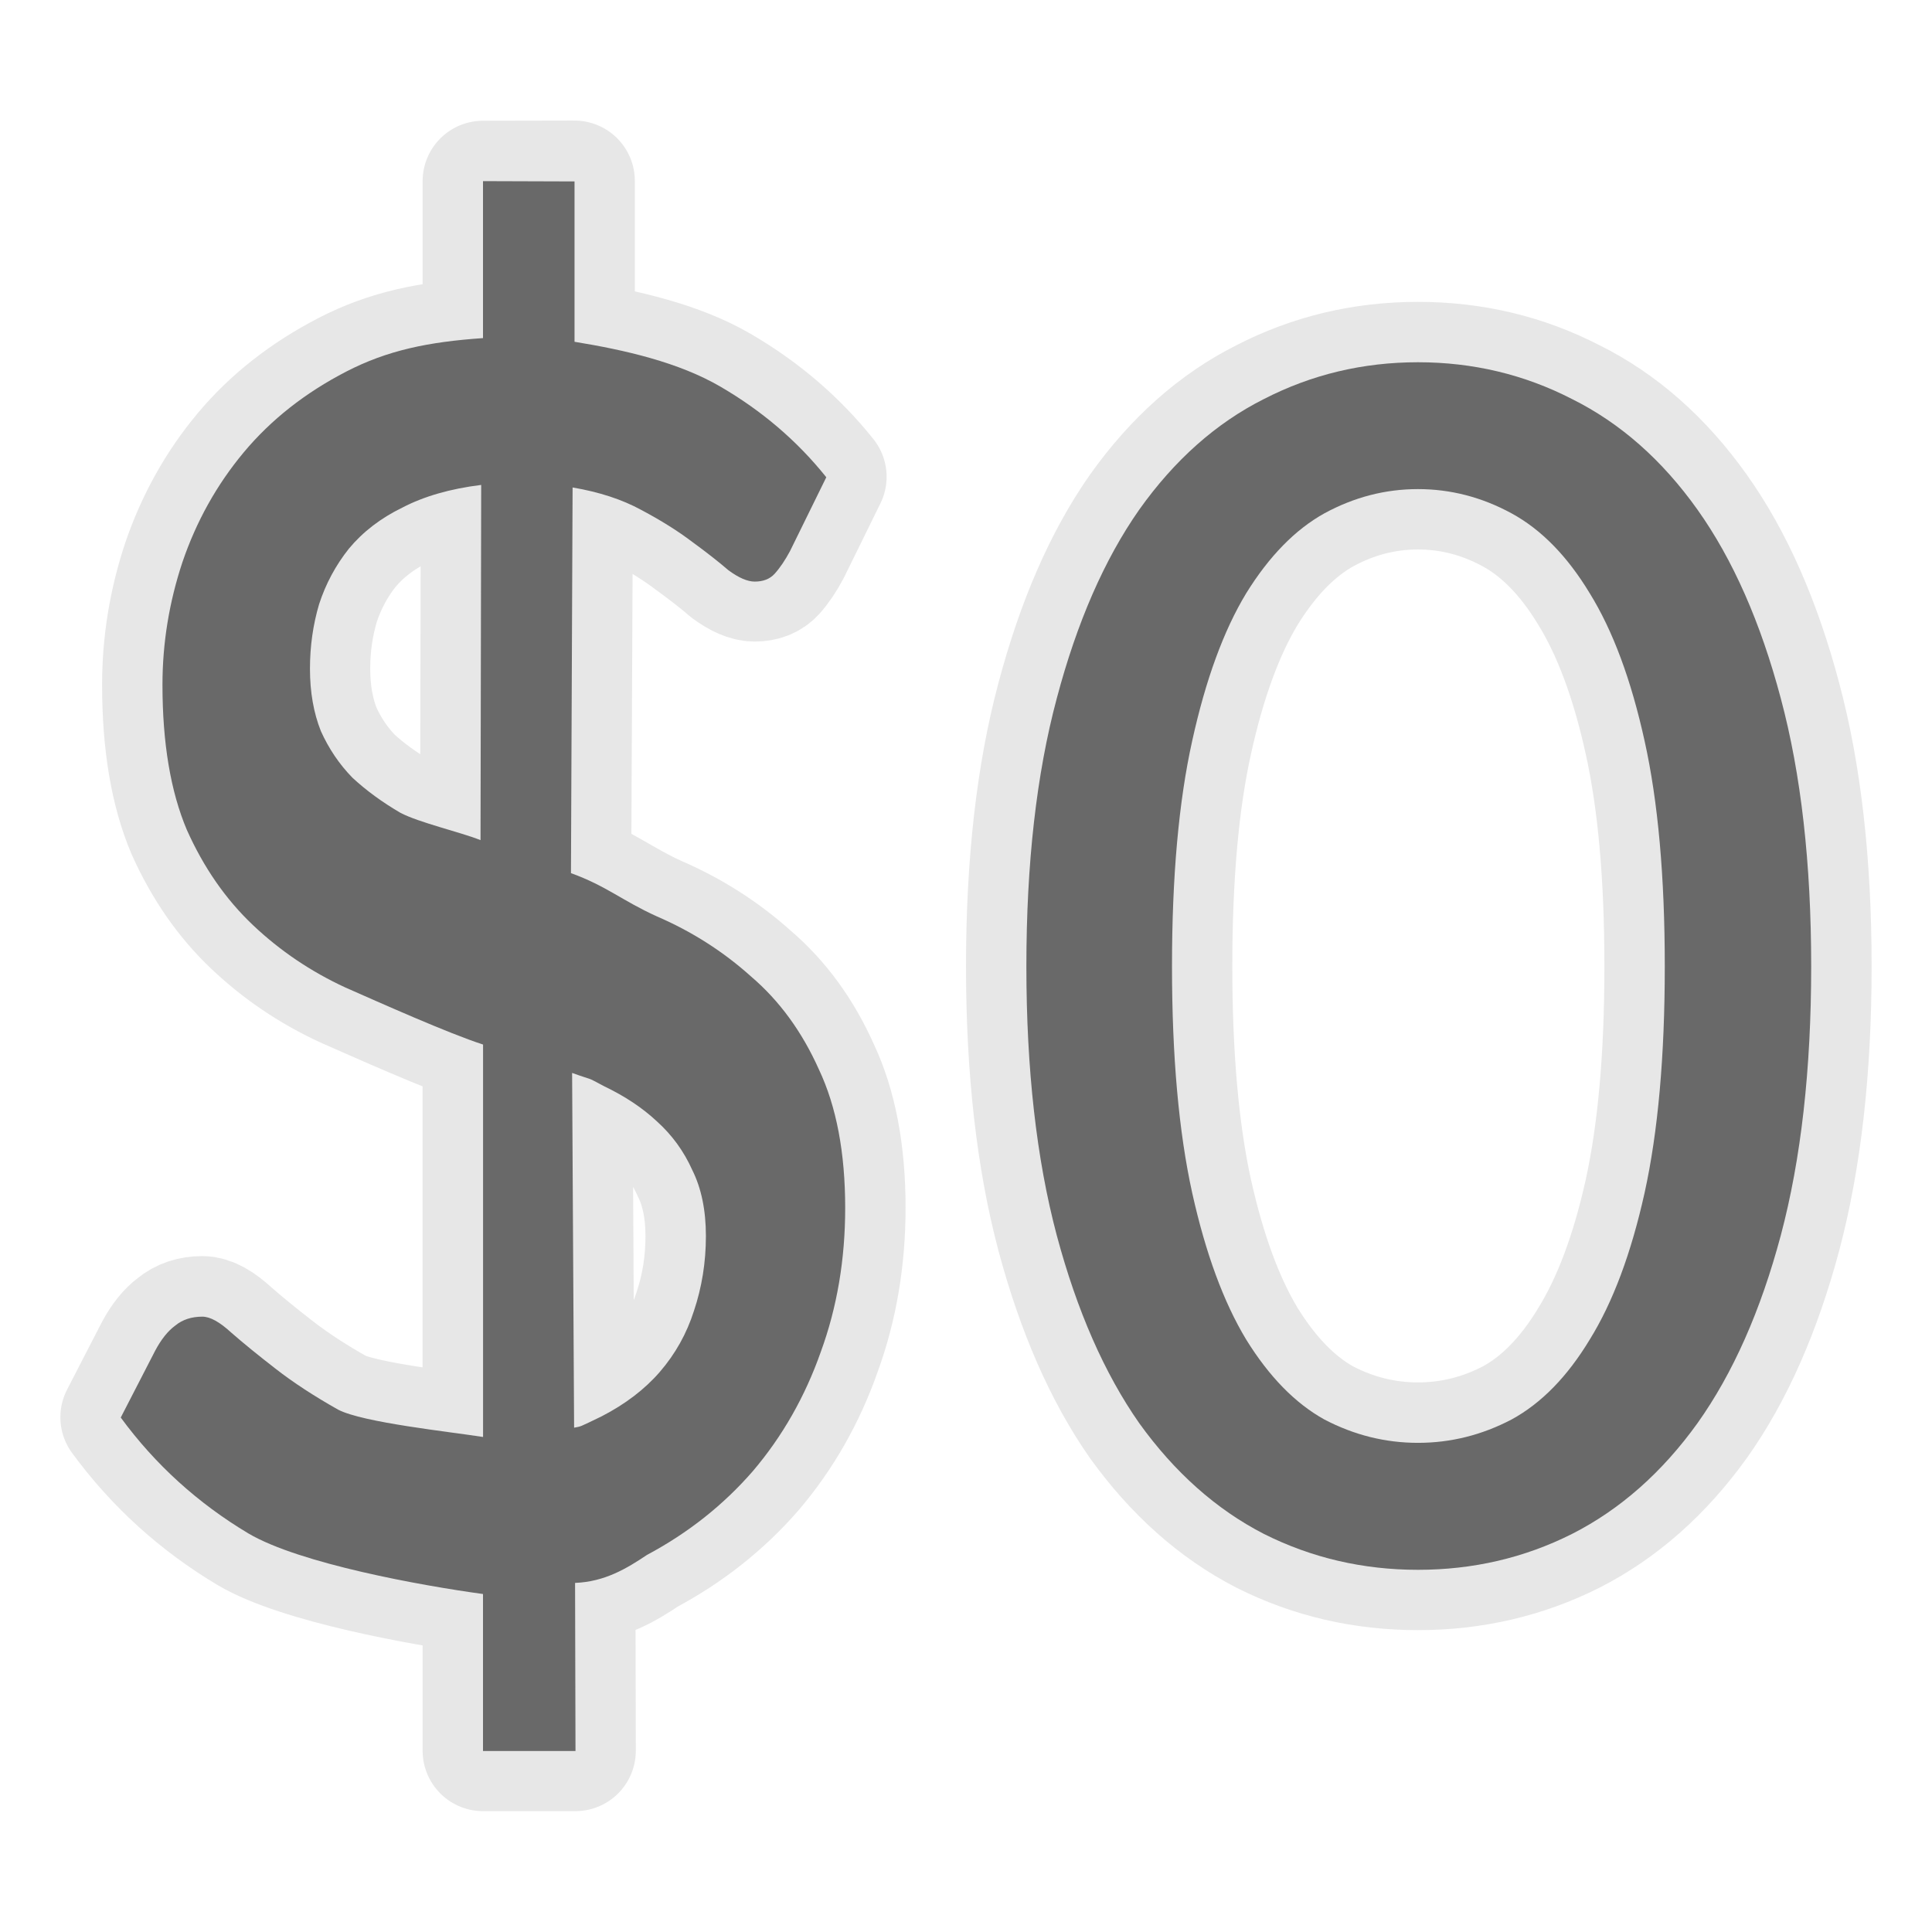 <svg viewBox="0 0 32 32" xmlns="http://www.w3.org/2000/svg"><path d="m8 3v2.6c-.91.063-1.584.204-2.264.555-.68.351-1.247.795-1.697 1.334-.45.539-.788 1.148-1.018 1.824-.22.664-.33 1.34-.33 2.029 0 .965.134 1.765.404 2.404.28.626.644 1.15 1.094 1.576.45.426.959.77 1.529 1.033.57.251 1.701.757 2.281.945v6.5c-.56-.088-1.988-.24-2.398-.453-.4-.225-.747-.452-1.037-.678-.29-.225-.534-.424-.734-.6-.19-.175-.348-.264-.479-.264-.18 0-.331.05-.451.15-.12.088-.23.226-.33.414l-.57 1.105c.57.777 1.275 1.419 2.115 1.92.85.501 2.875.866 3.885 1.004v2.6h1.531l-.006-2.785c.491-.019.855-.239 1.189-.463.68-.363 1.266-.825 1.756-1.389.49-.576.865-1.235 1.125-1.975.27-.739.404-1.533.404-2.385 0-.914-.146-1.679-.436-2.293-.28-.626-.655-1.14-1.125-1.541-.46-.413-.979-.744-1.559-.994-.58-.263-.834-.504-1.424-.717l.029-6.389c.44.075.819.198 1.139.373.33.175.612.354.842.529.24.175.44.331.6.469.17.125.314.188.434.188.14 0 .25-.041.33-.129.09-.1.176-.229.256-.379l.6-1.221c-.48-.601-1.066-1.103-1.756-1.504-.69-.401-1.574-.602-2.414-.74v-2.656zm15.486 3c-.911 0-1.762.202-2.553.609-.79.397-1.479 1.008-2.064 1.832-.577.824-1.03 1.866-1.365 3.127-.335 1.251-.504 2.73-.504 4.438 0 1.708.169 3.192.504 4.453.335 1.251.789 2.289 1.365 3.113.586.814 1.274 1.427 2.064 1.834.79.397 1.641.594 2.553.594.911 0 1.762-.197 2.553-.594.8-.407 1.492-1.02 2.078-1.834.586-.824 1.044-1.862 1.379-3.113.335-1.261.504-2.746.504-4.453 0-1.708-.169-3.187-.504-4.438-.335-1.261-.793-2.303-1.379-3.127-.586-.824-1.278-1.435-2.078-1.832-.79-.407-1.641-.609-2.553-.609zm-15.516 2.033-.012 5.883c-.35-.138-1.016-.29-1.326-.453-.3-.175-.565-.367-.795-.58-.22-.225-.393-.485-.523-.773-.12-.301-.182-.645-.182-1.033 0-.376.052-.73.152-1.068.11-.338.274-.646.494-.922.23-.276.525-.502.885-.678.36-.188.797-.312 1.307-.375zm15.516.068c.539 0 1.056.132 1.549.4.493.268.925.711 1.297 1.326.381.616.685 1.429.908 2.441.223 1.003.334 2.247.334 3.736 0 1.489-.111 2.743-.334 3.756-.223 1.003-.527 1.81-.908 2.426-.372.616-.804 1.058-1.297 1.326-.493.258-1.009.385-1.549.385-.539 0-1.056-.127-1.549-.385-.484-.268-.916-.711-1.297-1.326-.372-.616-.671-1.423-.895-2.426-.223-1.013-.334-2.267-.334-3.756 0-1.489.111-2.734.334-3.736.223-1.013.523-1.826.895-2.441.381-.616.813-1.058 1.297-1.326.493-.268 1.009-.4 1.549-.4zm-14.01 9.67c.38.138.201.045.531.221.34.163.633.357.873.582.25.225.446.495.586.809.15.301.225.666.225 1.092 0.0.438-.067.85-.197 1.238-.12.376-.306.713-.566 1.014-.25.288-.573.532-.963.732-.39.188-.331.165-.457.189z" style="fill:none;stroke:#e6e6e6;stroke-opacity:.992;stroke-width:2;stroke-linejoin:round;stroke-linecap:round"/><path d="m23.486 6c-.911 0-1.762.203-2.553.61-.79.397-1.478 1.008-2.064 1.832-.577.824-1.032 1.866-1.366 3.127-.335 1.251-.503 2.73-.503 4.438 0 1.708.168 3.192.503 4.453.335 1.251.79 2.288 1.366 3.112.586.814 1.273 1.427 2.064 1.834.79.397 1.642.595 2.553.595.911 0 1.762-.197 2.553-.595.8-.407 1.492-1.02 2.077-1.834.586-.824 1.046-1.861 1.38-3.112.335-1.261.503-2.746.503-4.453 0-1.708-.168-3.187-.503-4.438-.335-1.261-.794-2.303-1.38-3.127-.586-.824-1.278-1.434-2.077-1.832-.79-.407-1.642-.61-2.553-.61zm0 2.101c.539 0 1.056.133 1.549.401.493.268.925.71 1.297 1.326.381.616.684 1.429.907 2.441.223 1.003.335 2.248.335 3.737 0 1.489-.112 2.742-.335 3.754-.223 1.003-.526 1.811-.907 2.426-.372.616-.804 1.058-1.297 1.326-.493.258-1.009.386-1.549.386-.539 0-1.056-.128-1.549-.386-.484-.268-.916-.71-1.297-1.326-.372-.616-.67-1.423-.893-2.426-.223-1.013-.335-2.265-.335-3.754 0-1.489.112-2.734.335-3.737.223-1.013.521-1.826.893-2.441.381-.616.814-1.058 1.297-1.326.493-.268 1.009-.401 1.549-.401z" fill="#696969"/><path d="m8 3v2.6c-.91.063-1.584.203-2.264.554-.68.351-1.247.797-1.697 1.336-.45.539-.788 1.147-1.018 1.823-.22.664-.33 1.34-.33 2.029 0 .965.134 1.766.404 2.404.28.626.645 1.151 1.095 1.577.45.426.96.77 1.53 1.033.57.251 1.7.757 2.281.945v6.5c-.56-.088-1.989-.239-2.399-.452-.4-.225-.747-.452-1.037-.678-.29-.225-.535-.424-.735-.599-.19-.175-.349-.264-.479-.264-.18 0-.331.05-.451.15-.12.088-.23.226-.33.414l-.57 1.107c.57.777 1.275 1.418 2.115 1.92.85.501 2.874.865 3.885 1.003v2.6h1.532l-.007-2.784c.491-.019.856-.239 1.19-.463.68-.363 1.265-.825 1.755-1.389.49-.576.865-1.236 1.125-1.975.27-.739.404-1.532.404-2.384 0-.914-.145-1.679-.435-2.293-.28-.626-.655-1.14-1.125-1.541-.46-.413-.98-.745-1.56-.995-.58-.263-.832-.503-1.422-.716l.027-6.388c.44.075.819.198 1.139.373.33.175.612.353.842.528.24.175.44.332.6.47.17.125.315.188.435.188.14 0 .25-.042.33-.129.09-.1.176-.228.256-.378l.6-1.221c-.48-.601-1.067-1.102-1.757-1.503-.69-.401-1.573-.604-2.413-.741v-2.656zm-.03 5.032-.011 5.883c-.35-.138-1.015-.289-1.326-.452-.3-.175-.565-.368-.795-.581-.22-.225-.393-.484-.523-.772-.12-.301-.181-.645-.181-1.033 0-.376.051-.731.151-1.069.11-.338.275-.646.495-.922.23-.276.523-.503.883-.678.36-.188.796-.313 1.306-.376zm1.506 9.739c.38.138.203.046.533.222.34.163.632.356.872.581.25.225.446.494.586.807.15.301.225.666.225 1.092 0.0.438-.068.851-.198 1.239-.12.376-.307.712-.567 1.013-.25.288-.572.533-.962.734-.39.188-.33.163-.456.188z" fill="#696969"/></svg>